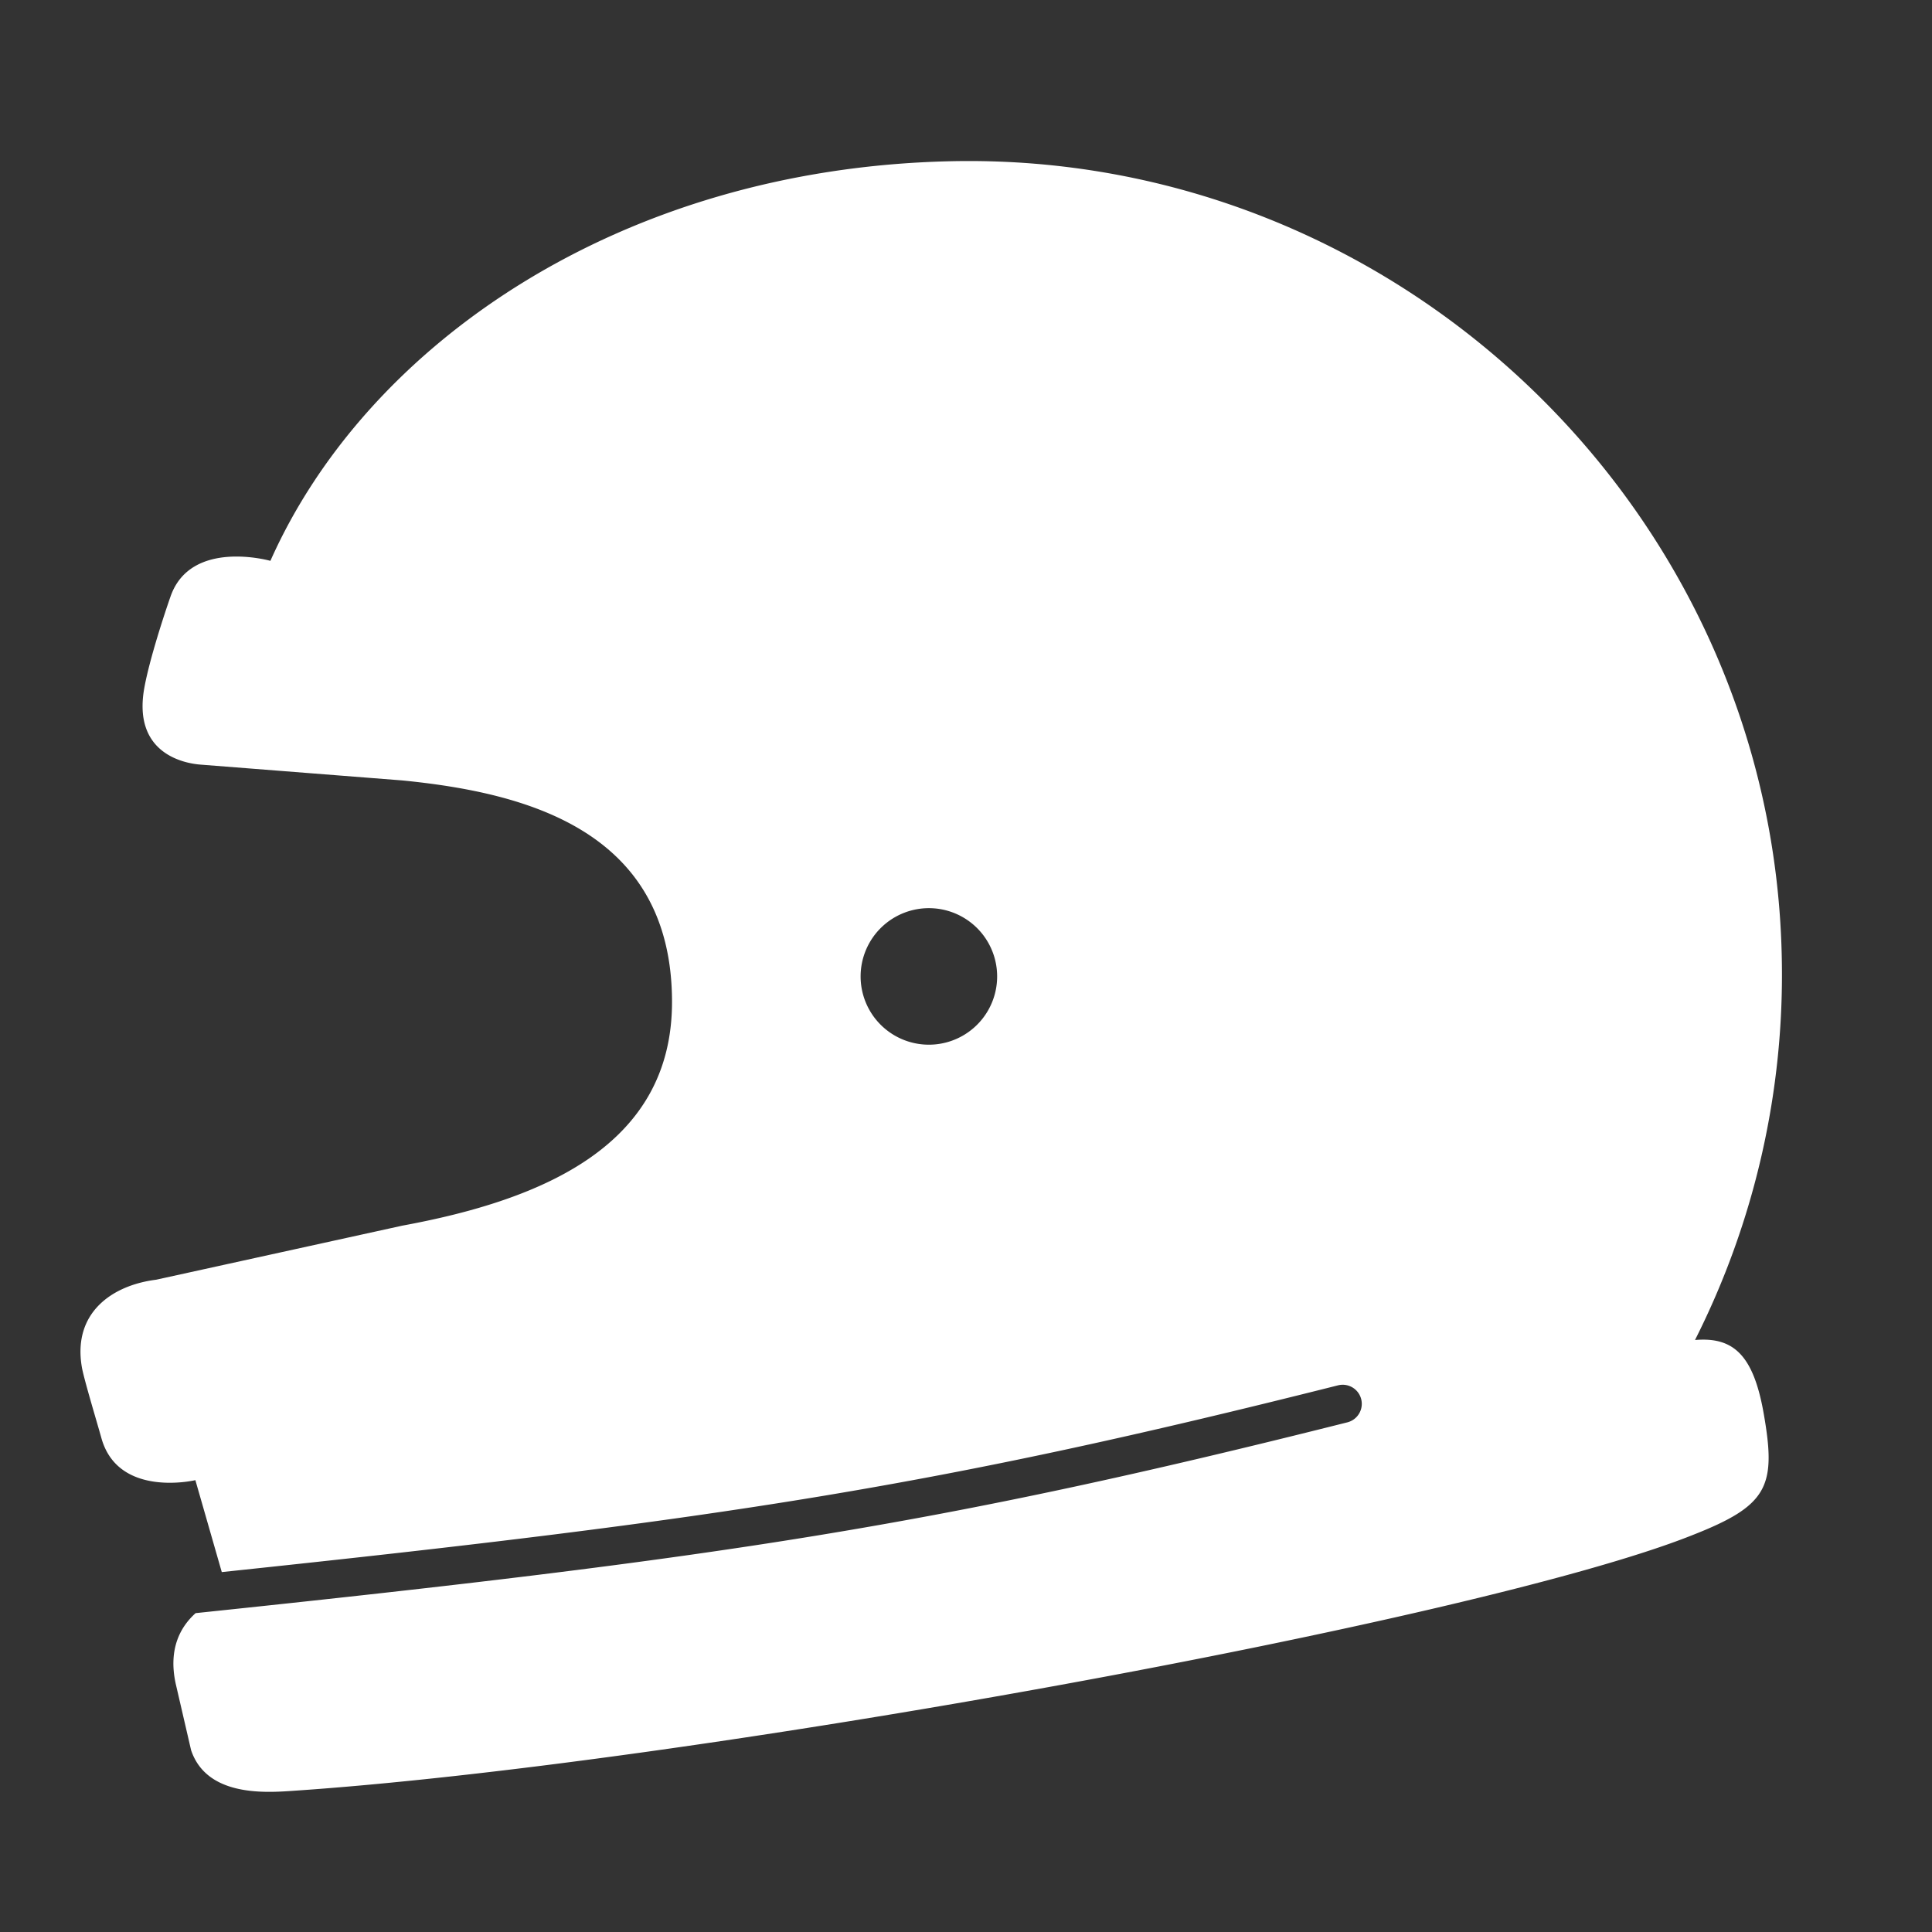<svg xmlns="http://www.w3.org/2000/svg" width="24" height="24" viewBox="0 0 24 24">
    <rect x="0" y="0" width="24" height="24" fill="#333333" stroke="none"/>
    <g fill="none" fill-rule="evenodd">
        <path d="M0 0h24v24H0z"/>
        <path fill="#FFF" d="M11.568 12.977a.848.848 0 1 1 0-1.695.848.848 0 0 1 0 1.695m9.488 3.669a10.062 10.062 0 0 0 1.078-4.74c-.103-5.56-4.77-10.029-10.328-9.903-4.1.092-7.25 2.274-8.447 4.964 0 0-.99-.28-1.241.444-.077.22-.262.782-.326 1.138-.147.828.52.935.695.949L5 9.695c1.543.153 3.348.623 3.348 2.752 0 1.774-1.588 2.454-3.348 2.778l-3.06.672c-.543.068-1.04.407-.923 1.087.026.15.192.697.242.878.208.753 1.168.525 1.168.525l.328 1.142c6.27-.661 8.885-1.066 13.867-2.32a.237.237 0 0 1 .115.46c-5.108 1.285-7.739 1.682-14.307 2.37-.185.166-.343.44-.247.878l.191.825c.191.565.889.53 1.24.506 4.88-.325 14.726-2.114 17.397-3.173.951-.372 1.06-.602.897-1.523-.129-.727-.38-.946-.852-.906"/>
    </g>
</svg>
